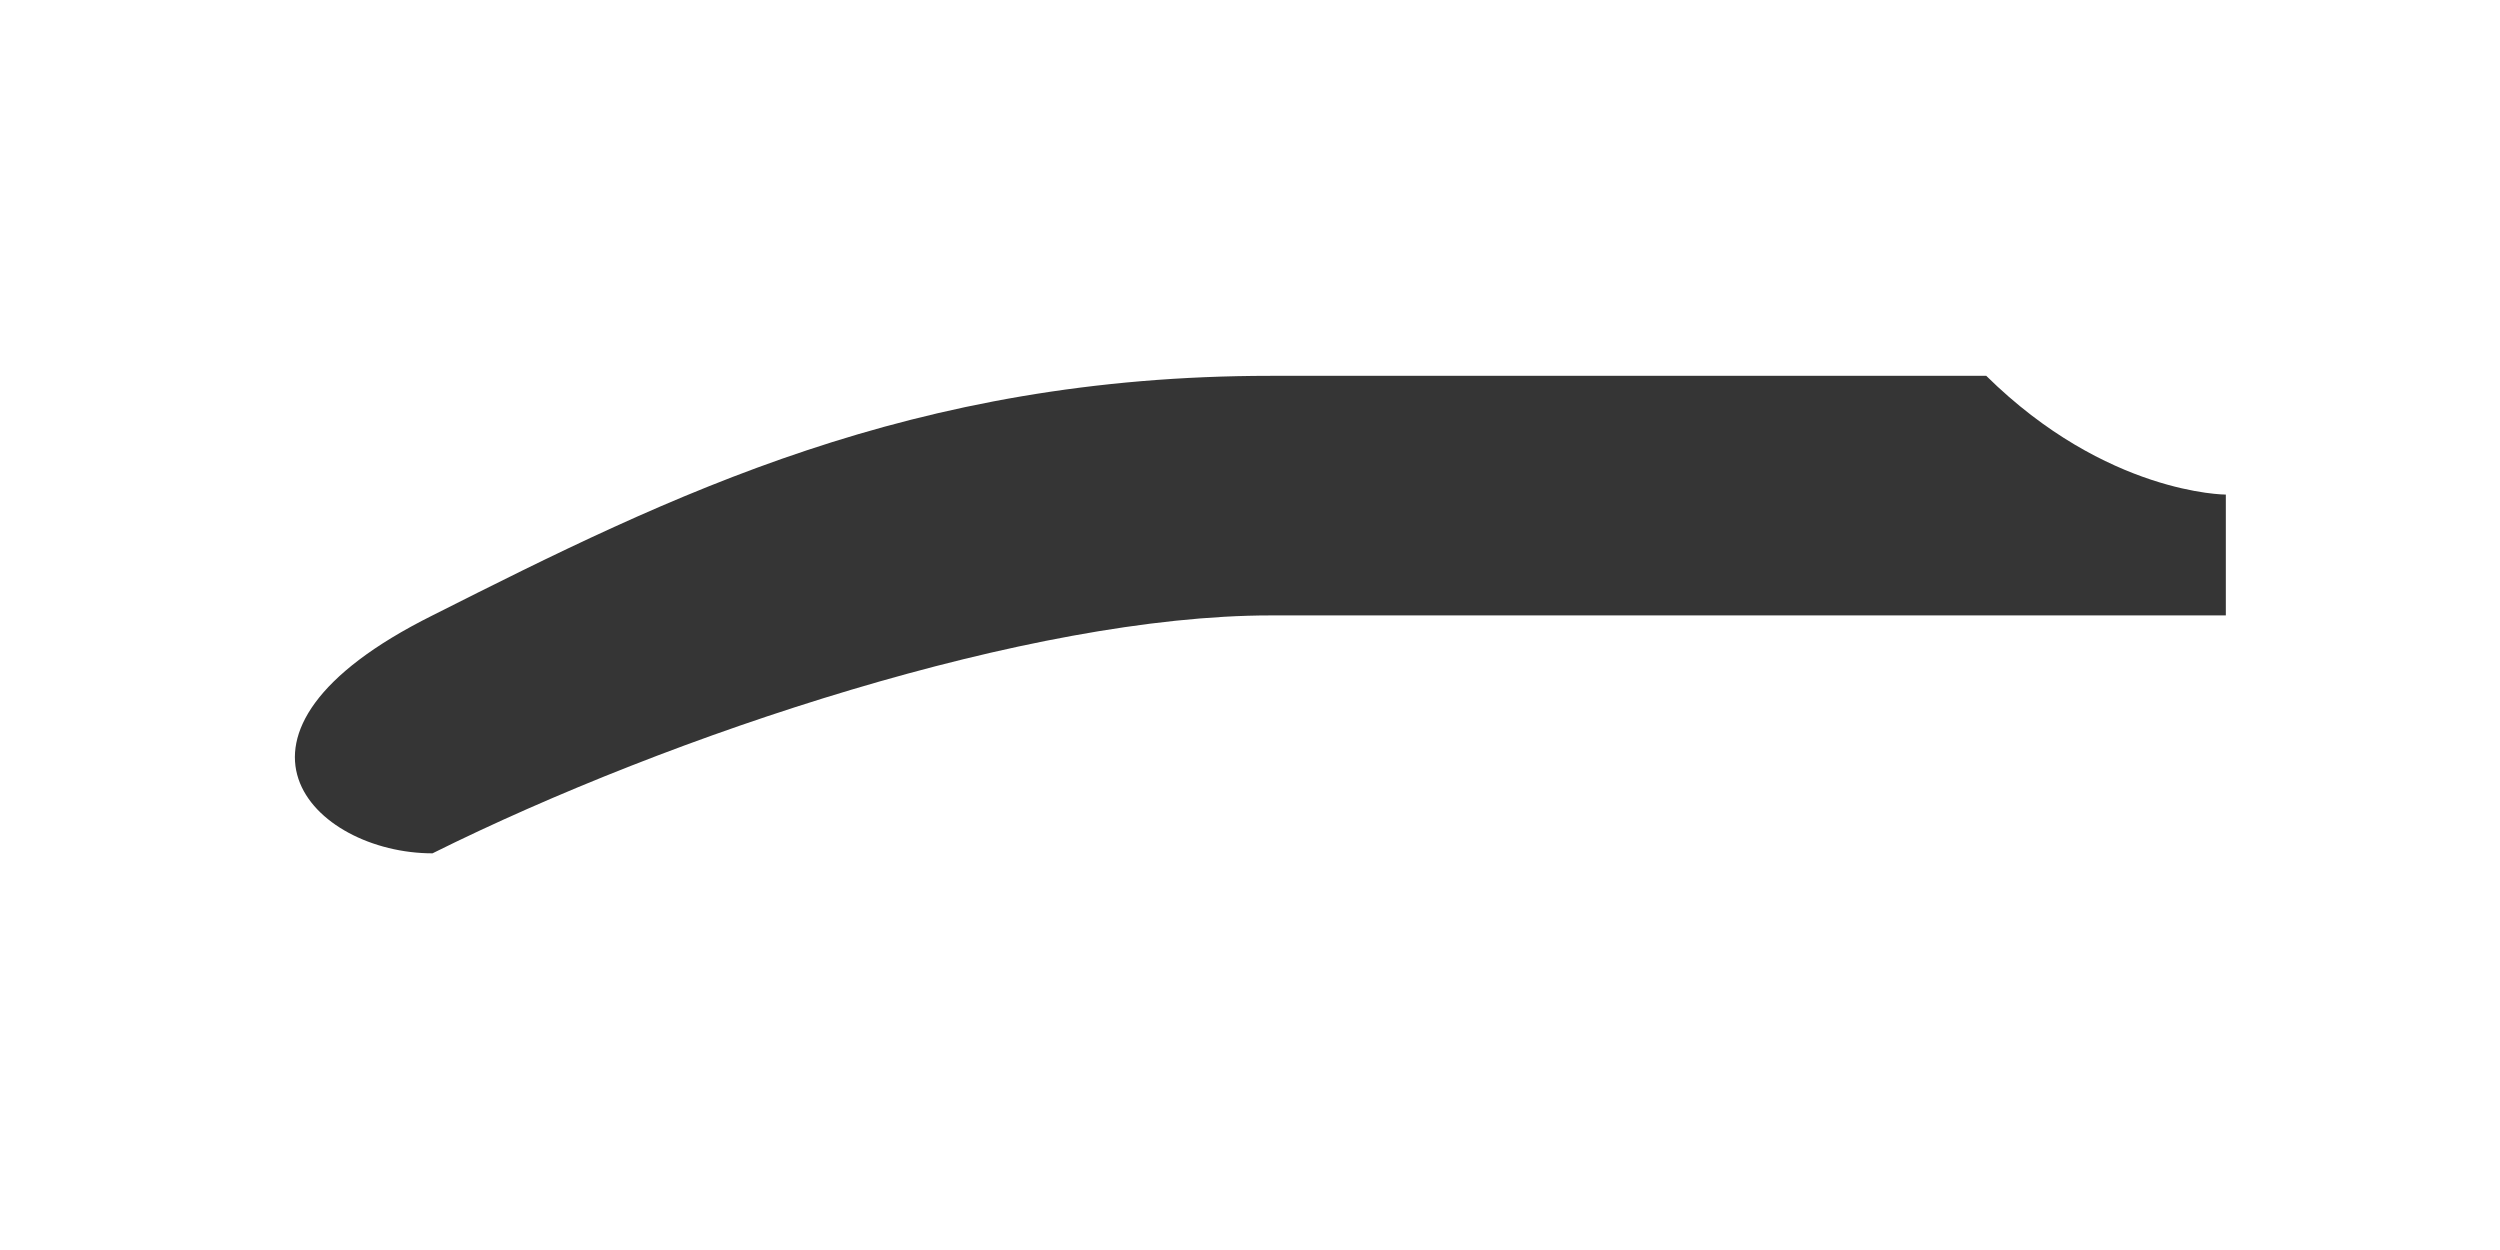 <svg xmlns:xlink="http://www.w3.org/1999/xlink" xmlns="http://www.w3.org/2000/svg" width="6" height="3" viewBox="0 0 6 3" fill="none">
<path d="M1.038 2.048C1.613 1.762 2.474 1.477 3.049 1.477C3.335 1.477 3.62 1.477 4.195 1.477C4.481 1.477 4.481 1.477 4.767 1.477C5.056 1.477 5.056 1.477 5.342 1.477C5.342 1.477 5.342 1.477 5.342 1.187C5.342 1.187 5.056 1.187 4.767 0.902C4.481 0.902 4.481 0.902 4.195 0.902C3.91 0.902 3.335 0.902 3.049 0.902C2.188 0.902 1.613 1.187 1.038 1.477C0.466 1.762 0.752 2.048 1.038 2.048Z" fill="#353535"/>
</svg>